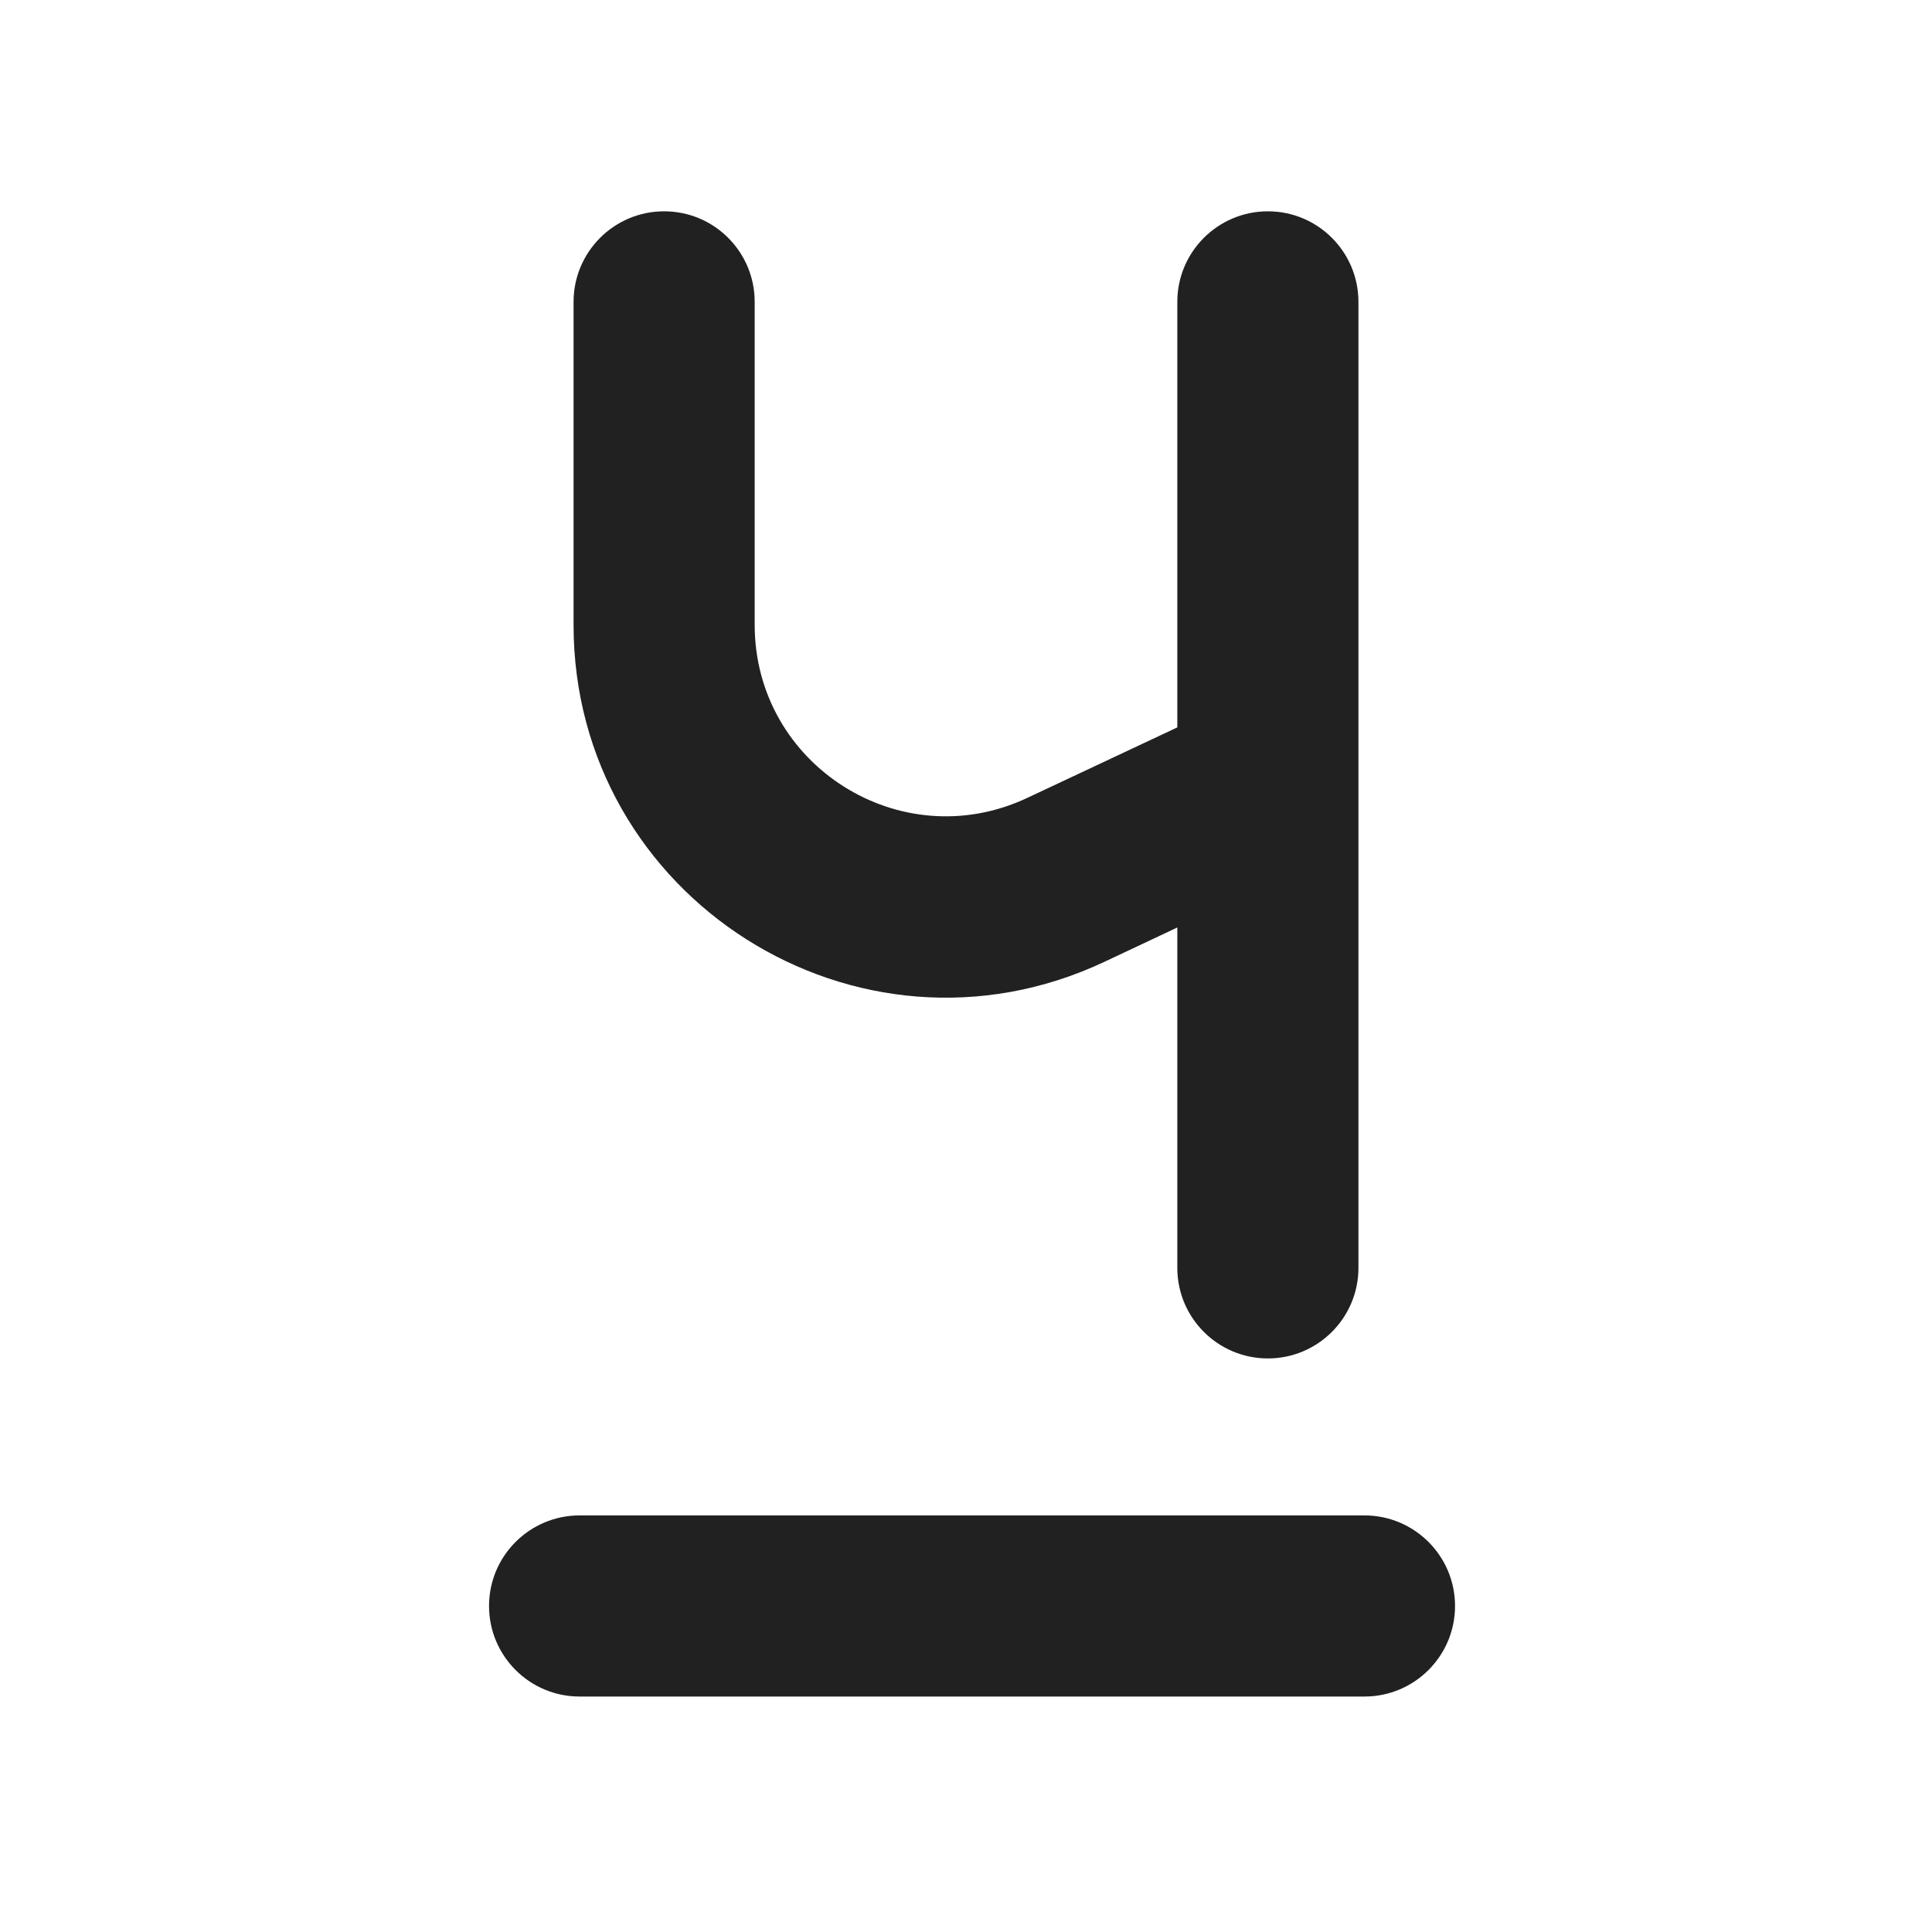 <svg width="16" height="16" viewBox="0 0 16 16" fill="none" xmlns="http://www.w3.org/2000/svg">
<path d="M6.25 2.5C6.25 2.086 5.915 1.75 5.5 1.75C5.086 1.75 4.75 2.086 4.75 2.5L4.75 5.175C4.75 7.435 7.1 8.927 9.145 7.966L9.75 7.681V10.5C9.75 10.914 10.086 11.25 10.5 11.25C10.914 11.25 11.25 10.914 11.25 10.5V2.5C11.25 2.086 10.914 1.75 10.5 1.75C10.086 1.75 9.75 2.086 9.75 2.5V6.024L8.507 6.608C7.457 7.102 6.25 6.335 6.25 5.175L6.25 2.5Z" fill="#212121"/>
<path d="M4.05 13.3C4.05 12.886 4.386 12.55 4.8 12.55H11.3C11.714 12.55 12.05 12.886 12.05 13.3C12.05 13.714 11.714 14.05 11.3 14.05H4.8C4.386 14.05 4.05 13.714 4.05 13.3Z" fill="#212121"/>
</svg>
